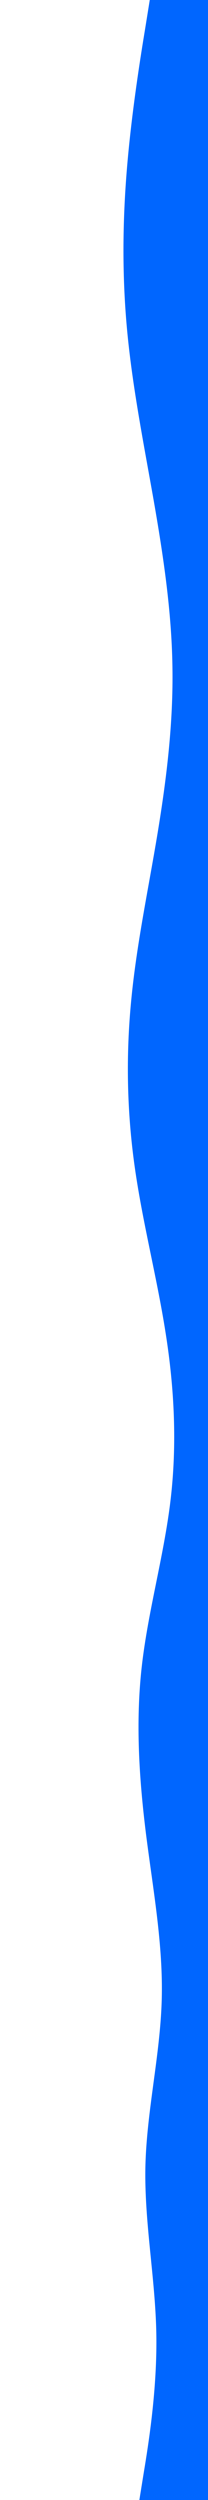 <svg id="visual" viewBox="0 0 200 2400" width="200" height="2400" xmlns="http://www.w3.org/2000/svg" xmlns:xlink="http://www.w3.org/1999/xlink" version="1.1"><path d="M134 2400L138.3 2373.3C142.7 2346.7 151.3 2293.3 150.3 2240C149.3 2186.7 138.7 2133.3 139.8 2080C141 2026.7 154 1973.3 155.5 1920C157 1866.7 147 1813.3 140.3 1760C133.7 1706.7 130.3 1653.3 136.3 1600C142.3 1546.7 157.7 1493.3 164 1440C170.3 1386.7 167.7 1333.3 159.3 1280C151 1226.7 137 1173.3 129.5 1120C122 1066.7 121 1013.3 126.2 960C131.3 906.7 142.7 853.3 151.5 800C160.3 746.7 166.7 693.3 165.8 640C165 586.7 157 533.3 147.7 480C138.3 426.7 127.7 373.3 122.5 320C117.3 266.7 117.7 213.3 122.2 160C126.7 106.7 135.3 53.3 139.7 26.7L144 0L200 0L200 26.7C200 53.3 200 106.7 200 160C200 213.3 200 266.7 200 320C200 373.3 200 426.7 200 480C200 533.3 200 586.7 200 640C200 693.3 200 746.7 200 800C200 853.3 200 906.7 200 960C200 1013.3 200 1066.7 200 1120C200 1173.3 200 1226.7 200 1280C200 1333.3 200 1386.7 200 1440C200 1493.3 200 1546.7 200 1600C200 1653.3 200 1706.7 200 1760C200 1813.3 200 1866.7 200 1920C200 1973.3 200 2026.7 200 2080C200 2133.3 200 2186.7 200 2240C200 2293.3 200 2346.7 200 2373.3L200 2400Z" fill="#0066FF" stroke-linecap="round" stroke-linejoin="miter"></path></svg>